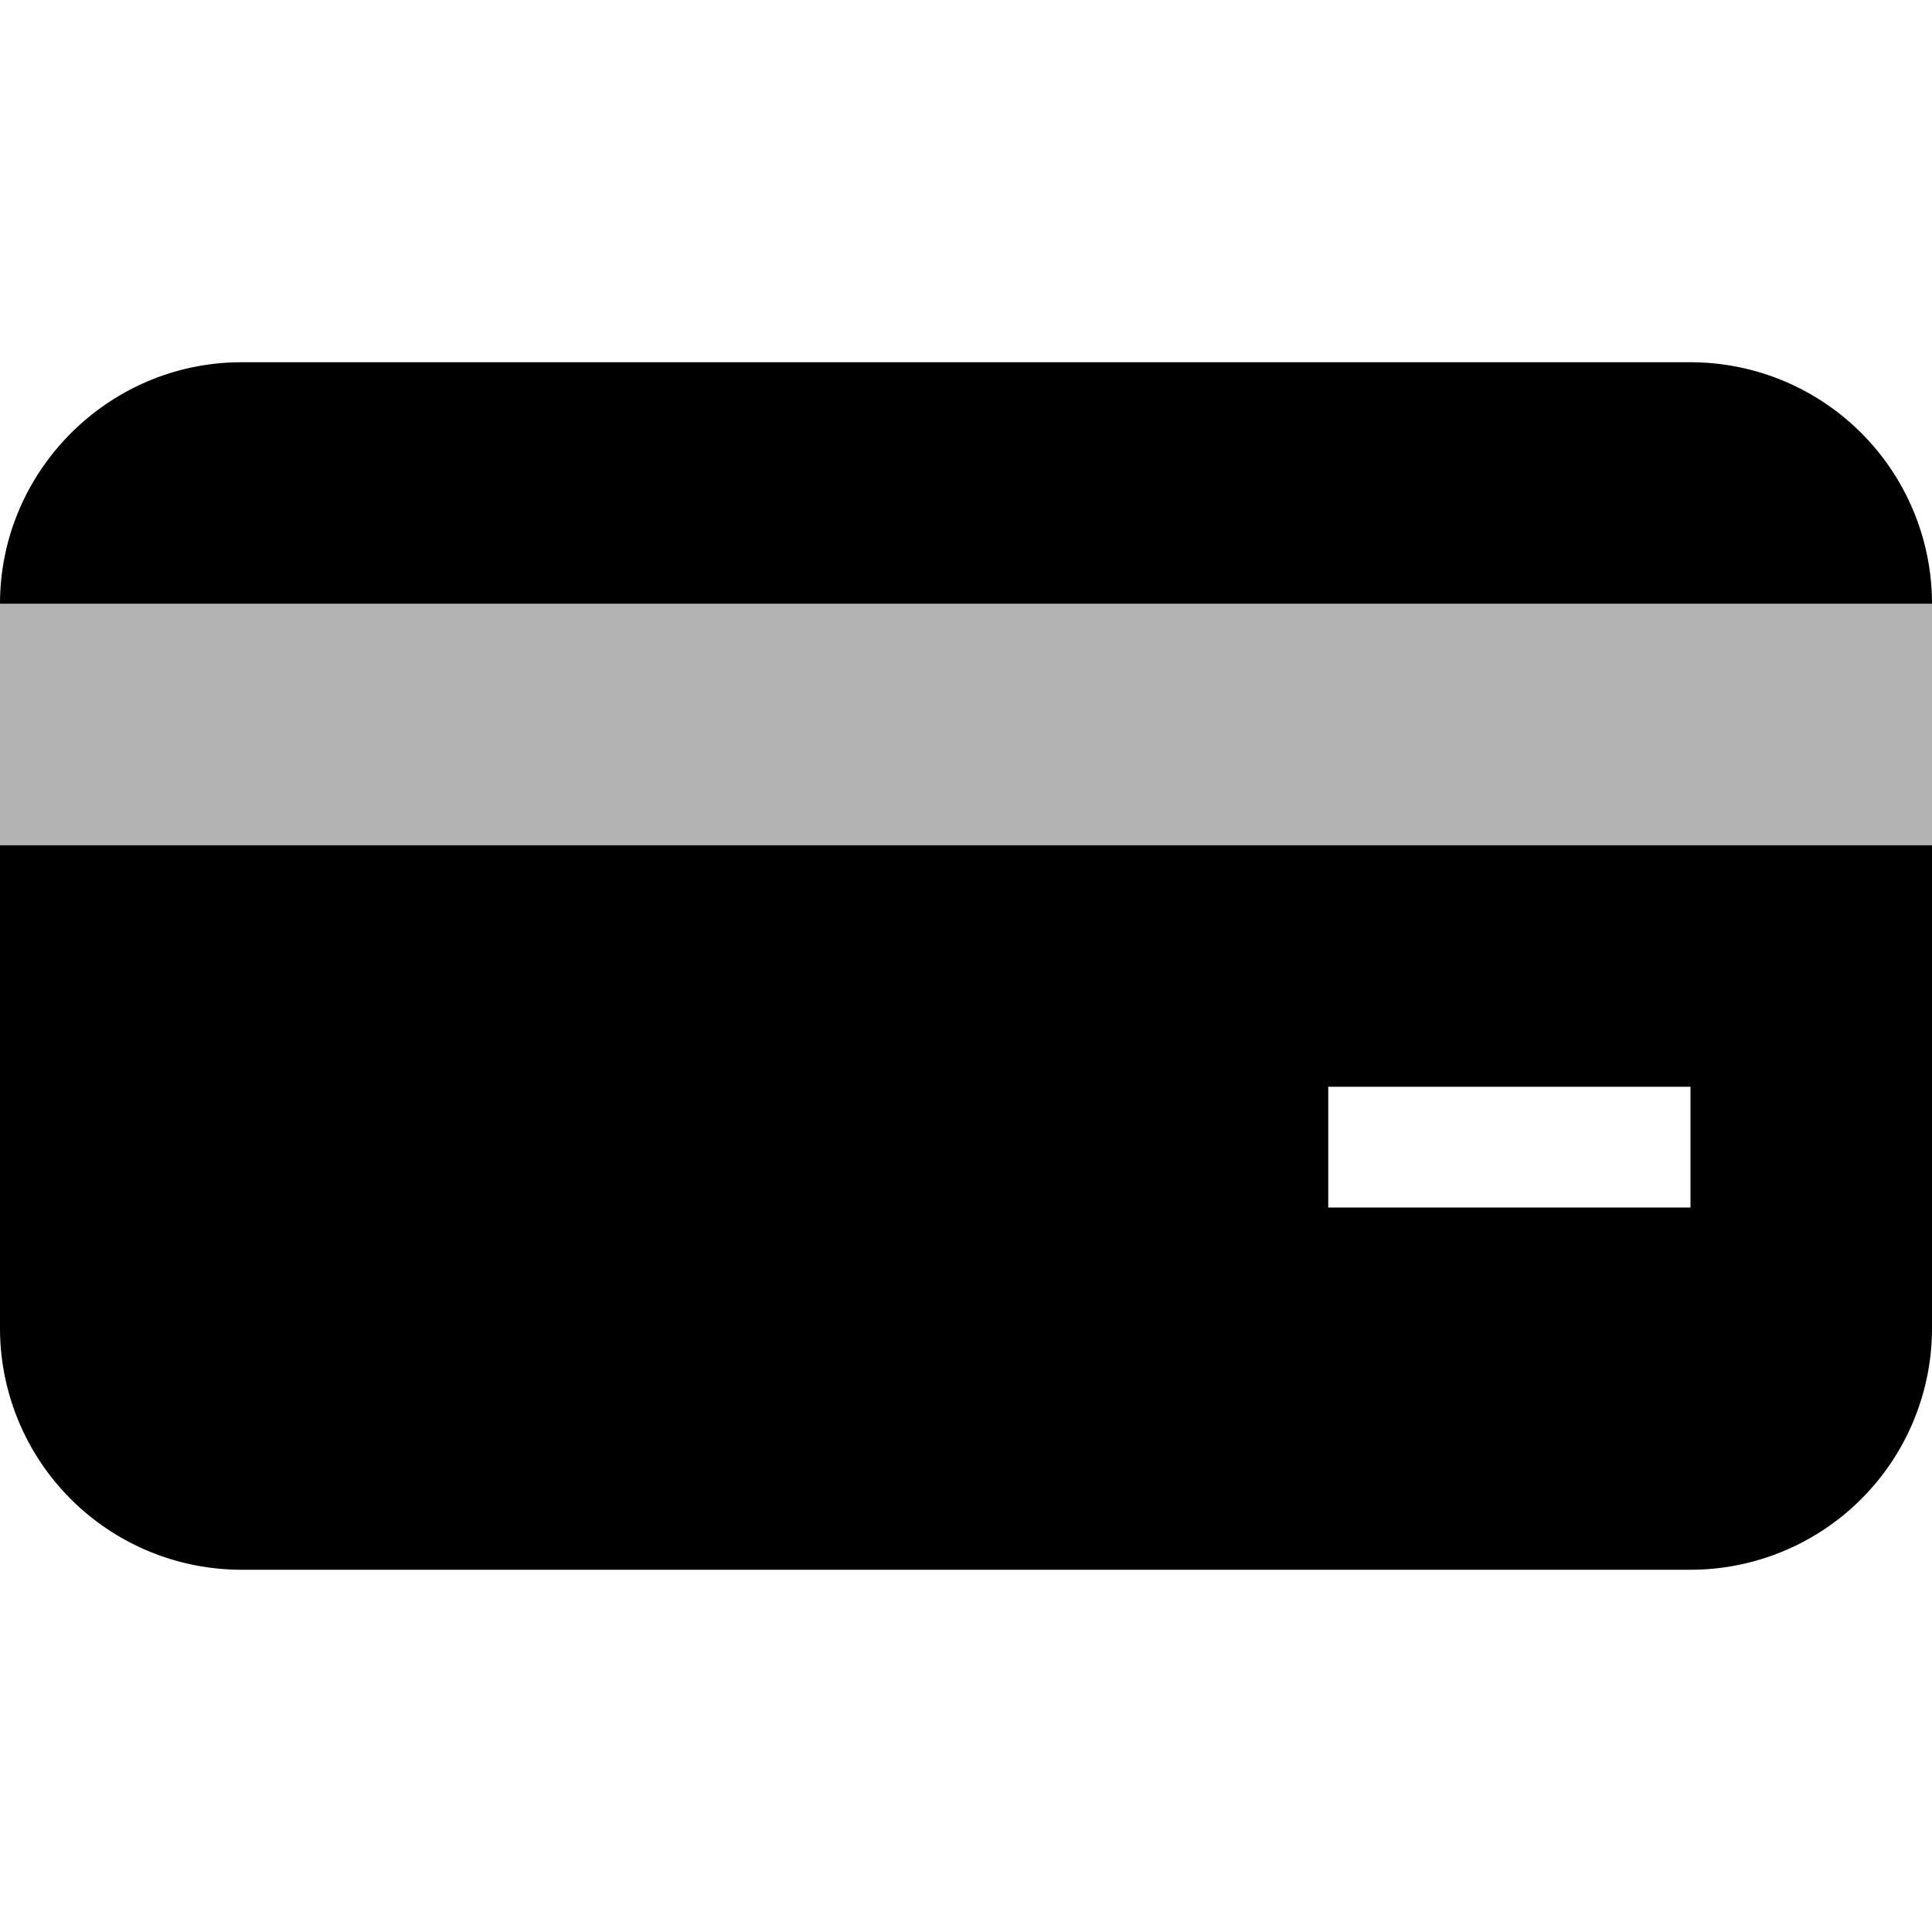<svg xmlns="http://www.w3.org/2000/svg" width="16" height="16" fill="currentColor" viewBox="0 0 16 16"><path fill-rule="evenodd" d="M0 5c0-1.1.9-2 2-2h12a2 2 0 0 1 2 2H0Zm0 2h16v4a2 2 0 0 1-2 2H2a2 2 0 0 1-2-2V7Zm14 2h-3v1h3V9Z" clip-rule="evenodd"/><path fill="#000" d="M0 5h16v2H0z" opacity=".3"/></svg>
